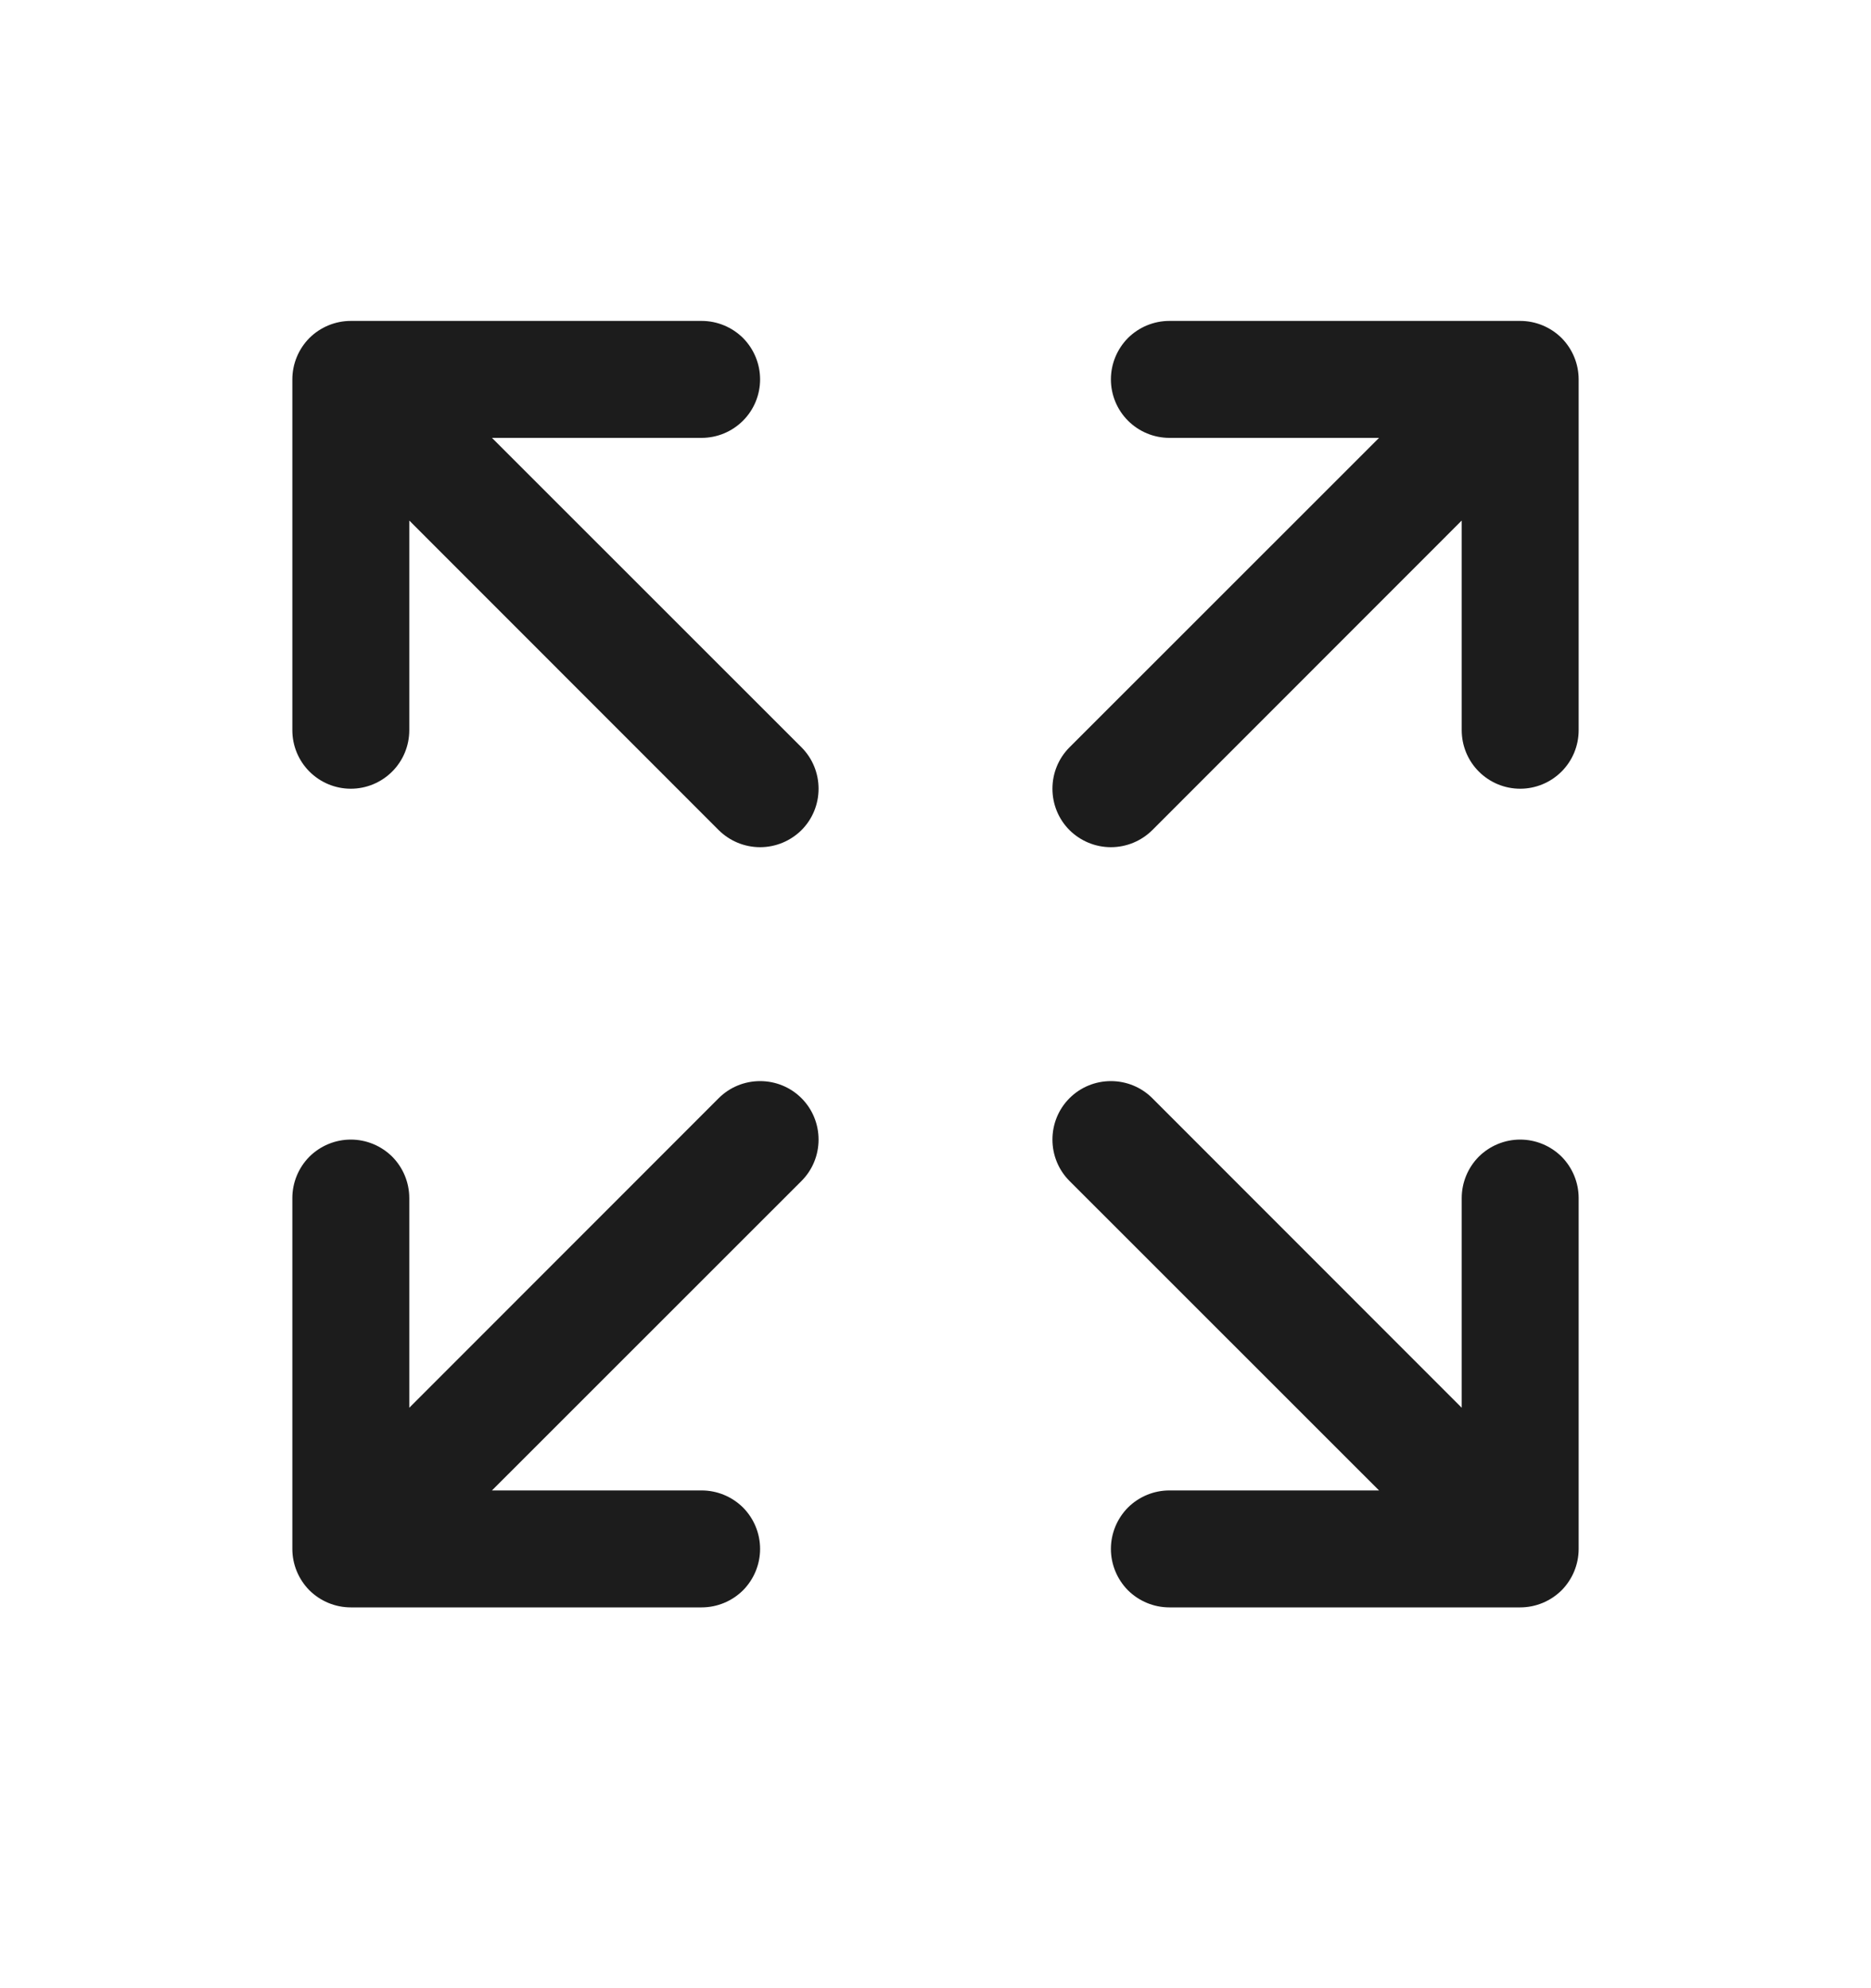 <svg width="16" height="17" viewBox="0 0 16 17" fill="none" xmlns="http://www.w3.org/2000/svg">
<path d="M13.5 3.244V6.244C13.5 6.377 13.447 6.504 13.354 6.597C13.26 6.691 13.133 6.744 13 6.744C12.867 6.744 12.74 6.691 12.646 6.597C12.553 6.504 12.5 6.377 12.5 6.244V4.451L9.854 7.098C9.76 7.191 9.633 7.244 9.5 7.244C9.367 7.244 9.24 7.191 9.146 7.098C9.052 7.004 9 6.877 9 6.744C9 6.611 9.052 6.484 9.146 6.39L11.793 3.744H10C9.867 3.744 9.74 3.691 9.646 3.597C9.553 3.504 9.5 3.377 9.5 3.244C9.5 3.111 9.553 2.984 9.646 2.89C9.74 2.797 9.867 2.744 10 2.744H13C13.133 2.744 13.26 2.797 13.354 2.89C13.447 2.984 13.5 3.111 13.5 3.244ZM6.146 9.39L3.5 12.037V10.244C3.5 10.111 3.447 9.984 3.354 9.89C3.26 9.797 3.133 9.744 3 9.744C2.867 9.744 2.74 9.797 2.646 9.89C2.553 9.984 2.5 10.111 2.5 10.244V13.244C2.5 13.377 2.553 13.504 2.646 13.598C2.74 13.691 2.867 13.744 3 13.744H6C6.133 13.744 6.26 13.691 6.354 13.598C6.447 13.504 6.5 13.377 6.5 13.244C6.5 13.111 6.447 12.984 6.354 12.89C6.26 12.797 6.133 12.744 6 12.744H4.207L6.854 10.098C6.948 10.004 7 9.877 7 9.744C7 9.611 6.948 9.484 6.854 9.39C6.76 9.296 6.633 9.244 6.5 9.244C6.367 9.244 6.24 9.296 6.146 9.39ZM13 9.744C12.867 9.744 12.74 9.797 12.646 9.89C12.553 9.984 12.5 10.111 12.5 10.244V12.037L9.854 9.39C9.76 9.296 9.633 9.244 9.5 9.244C9.367 9.244 9.24 9.296 9.146 9.39C9.052 9.484 9 9.611 9 9.744C9 9.877 9.052 10.004 9.146 10.098L11.793 12.744H10C9.867 12.744 9.74 12.797 9.646 12.89C9.553 12.984 9.5 13.111 9.5 13.244C9.5 13.377 9.553 13.504 9.646 13.598C9.74 13.691 9.867 13.744 10 13.744H13C13.133 13.744 13.26 13.691 13.354 13.598C13.447 13.504 13.5 13.377 13.5 13.244V10.244C13.5 10.111 13.447 9.984 13.354 9.89C13.26 9.797 13.133 9.744 13 9.744ZM4.207 3.744H6C6.133 3.744 6.26 3.691 6.354 3.597C6.447 3.504 6.5 3.377 6.5 3.244C6.5 3.111 6.447 2.984 6.354 2.89C6.26 2.797 6.133 2.744 6 2.744H3C2.867 2.744 2.74 2.797 2.646 2.89C2.553 2.984 2.5 3.111 2.5 3.244V6.244C2.5 6.377 2.553 6.504 2.646 6.597C2.74 6.691 2.867 6.744 3 6.744C3.133 6.744 3.26 6.691 3.354 6.597C3.447 6.504 3.5 6.377 3.5 6.244V4.451L6.146 7.098C6.24 7.191 6.367 7.244 6.5 7.244C6.633 7.244 6.76 7.191 6.854 7.098C6.948 7.004 7 6.877 7 6.744C7 6.611 6.948 6.484 6.854 6.39L4.207 3.744Z" fill="#1C1C1C"/>
</svg>
